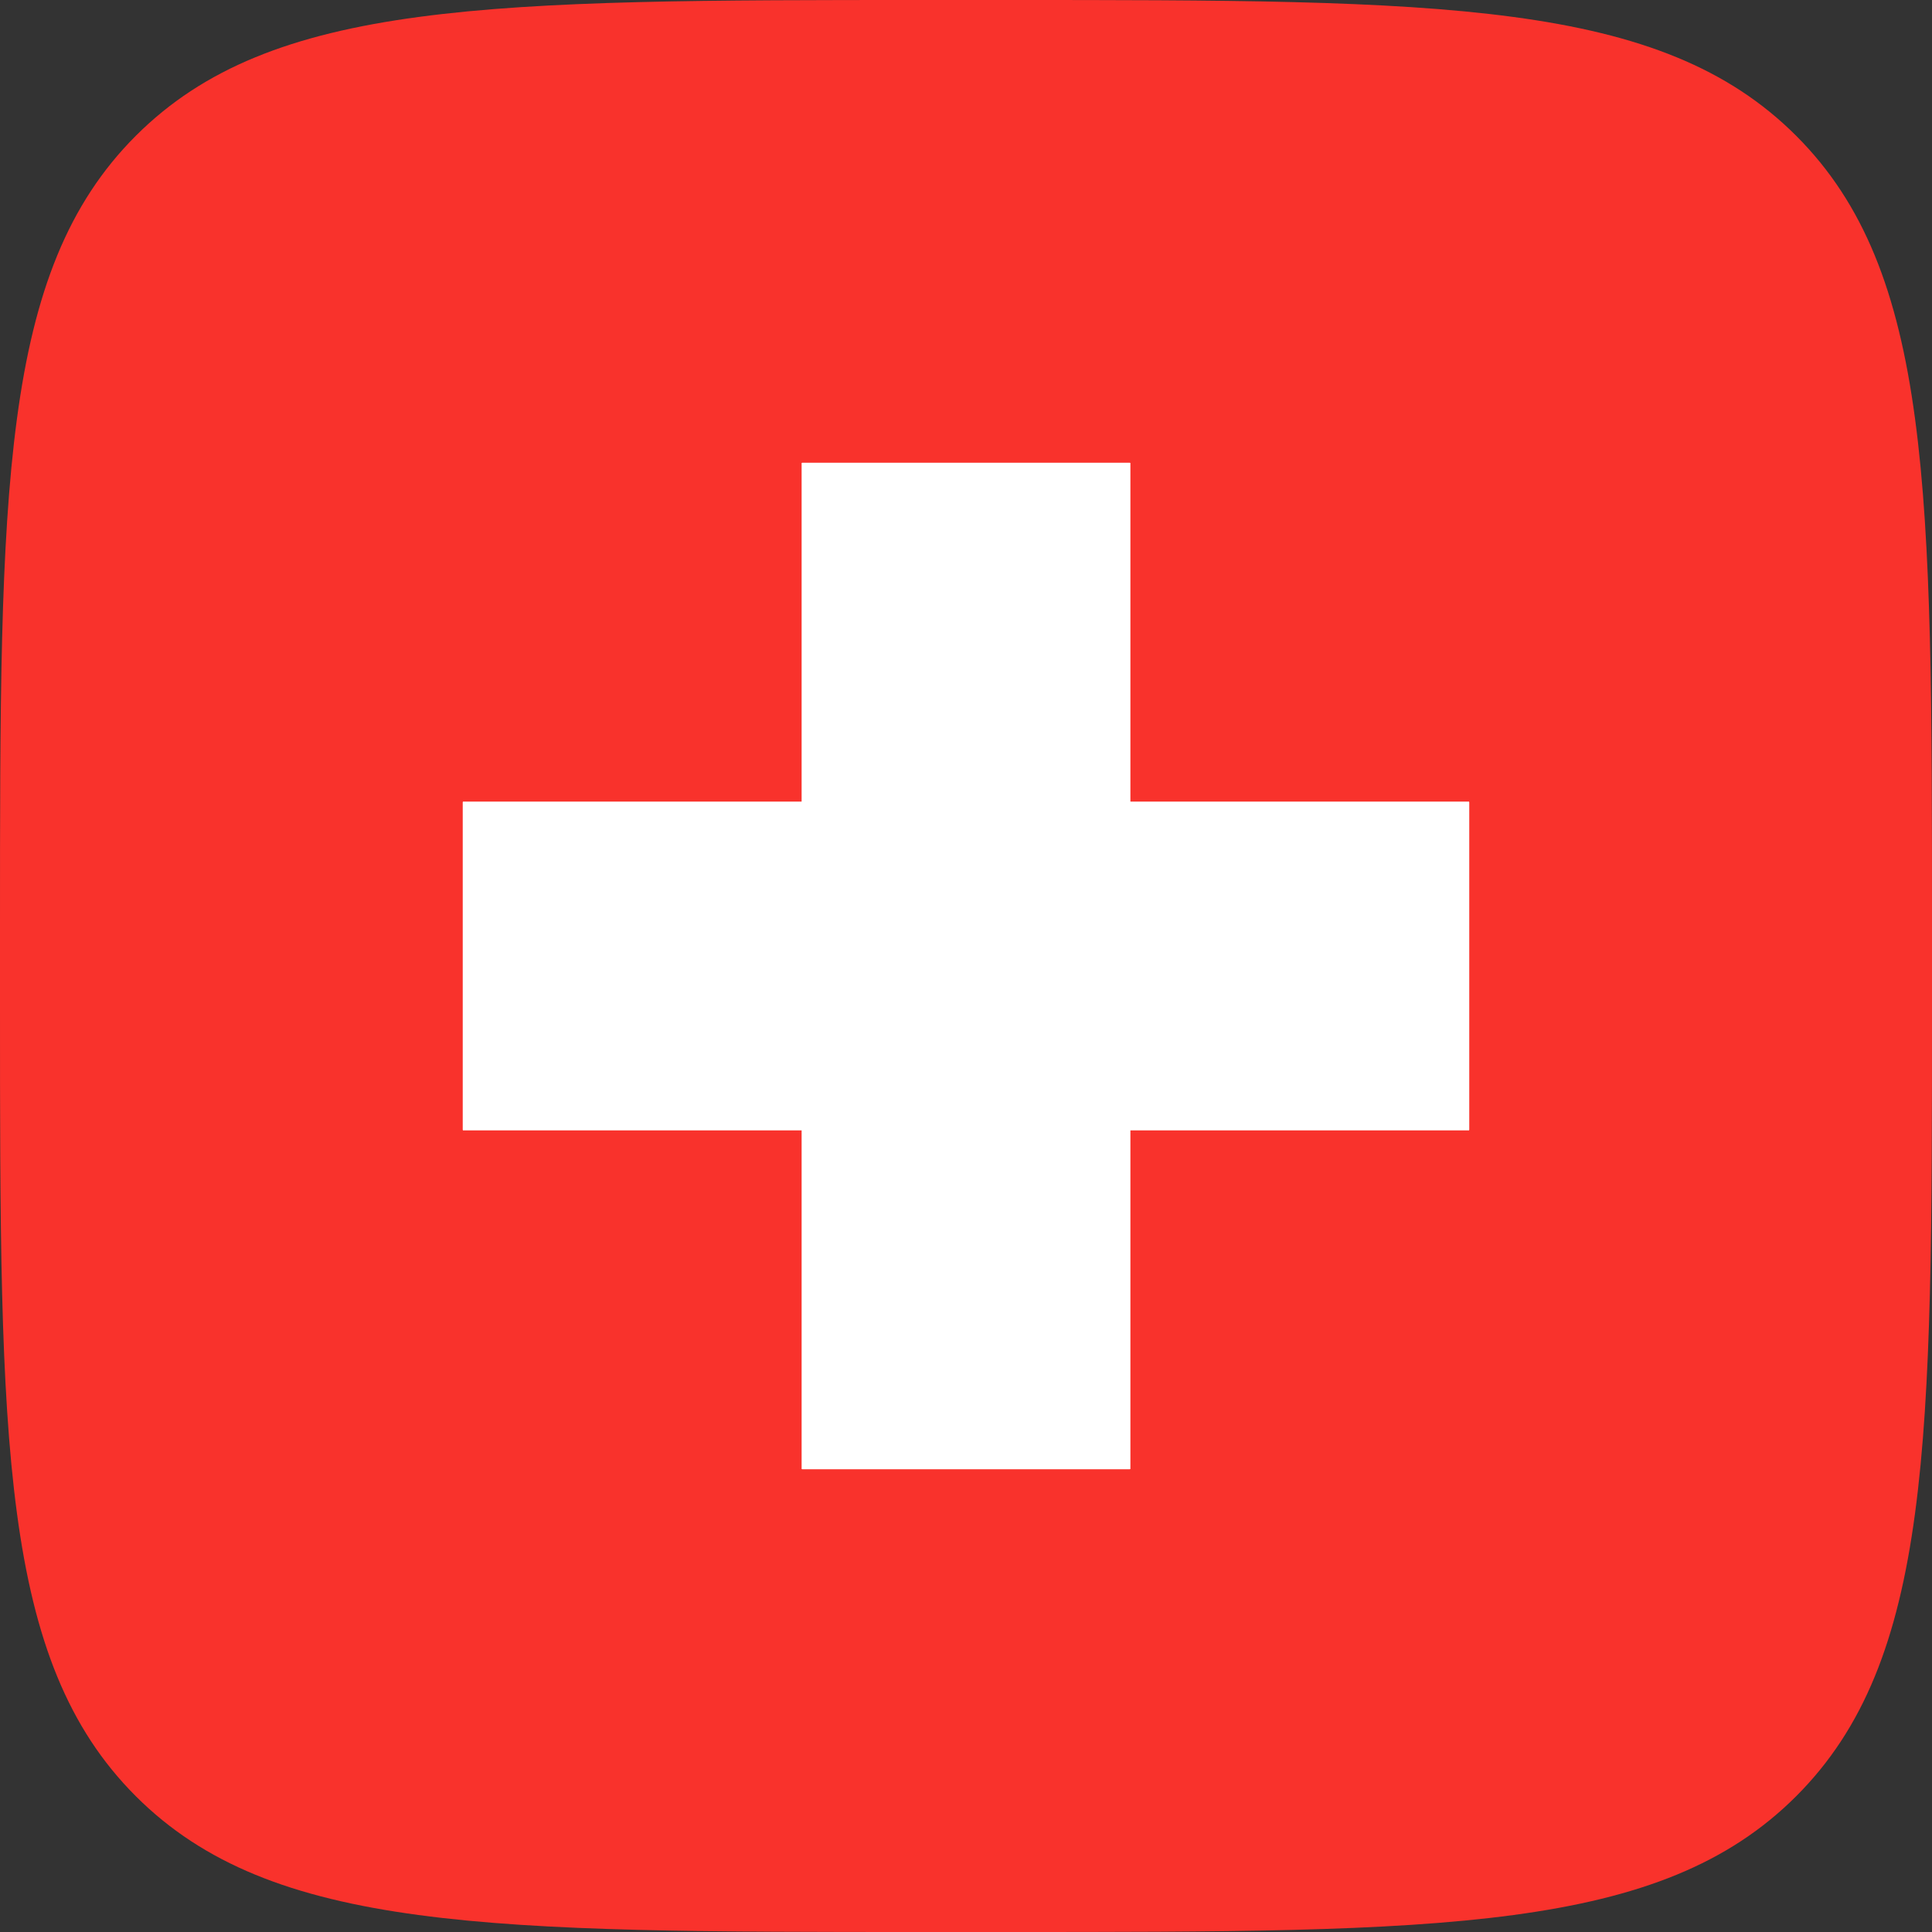 <svg width="192" height="192" viewBox="0 0 192 192" fill="none" xmlns="http://www.w3.org/2000/svg">
<rect x="0" y="0" width="192" height="192" fill="#333333" stroke="none"/>
<path d="M0 92.16C0 48.715 0 26.993 13.496 13.496C26.993 0 48.715 0 92.16 0H99.84C143.285 0 165.007 0 178.504 13.496C192 26.993 192 48.715 192 92.16V99.84C192 143.285 192 165.007 178.504 178.504C165.007 192 143.285 192 99.84 192H92.16C48.715 192 26.993 192 13.496 178.504C0 165.007 0 143.285 0 99.84V92.16Z" fill="#F9322C"/>
<rect x="79.704" y="46" width="32.593" height="100" fill="white"/>
<rect x="79.704" y="46" width="32.593" height="100" fill="white"/>
<rect x="79.704" y="46" width="32.593" height="100" fill="white"/>
<rect x="79.704" y="46" width="32.593" height="100" fill="white"/>
<rect x="79.704" y="46" width="32.593" height="100" fill="white"/>
<rect x="79.704" y="46" width="32.593" height="100" fill="white"/>
<rect x="46" y="112.296" width="32.593" height="100" transform="rotate(-90 46 112.296)" fill="white"/>
<rect x="46" y="112.296" width="32.593" height="100" transform="rotate(-90 46 112.296)" fill="white"/>
<rect x="46" y="112.296" width="32.593" height="100" transform="rotate(-90 46 112.296)" fill="white"/>
<rect x="46" y="112.296" width="32.593" height="100" transform="rotate(-90 46 112.296)" fill="white"/>
<rect x="46" y="112.296" width="32.593" height="100" transform="rotate(-90 46 112.296)" fill="white"/>
<rect x="46" y="112.296" width="32.593" height="100" transform="rotate(-90 46 112.296)" fill="white"/>
</svg>
